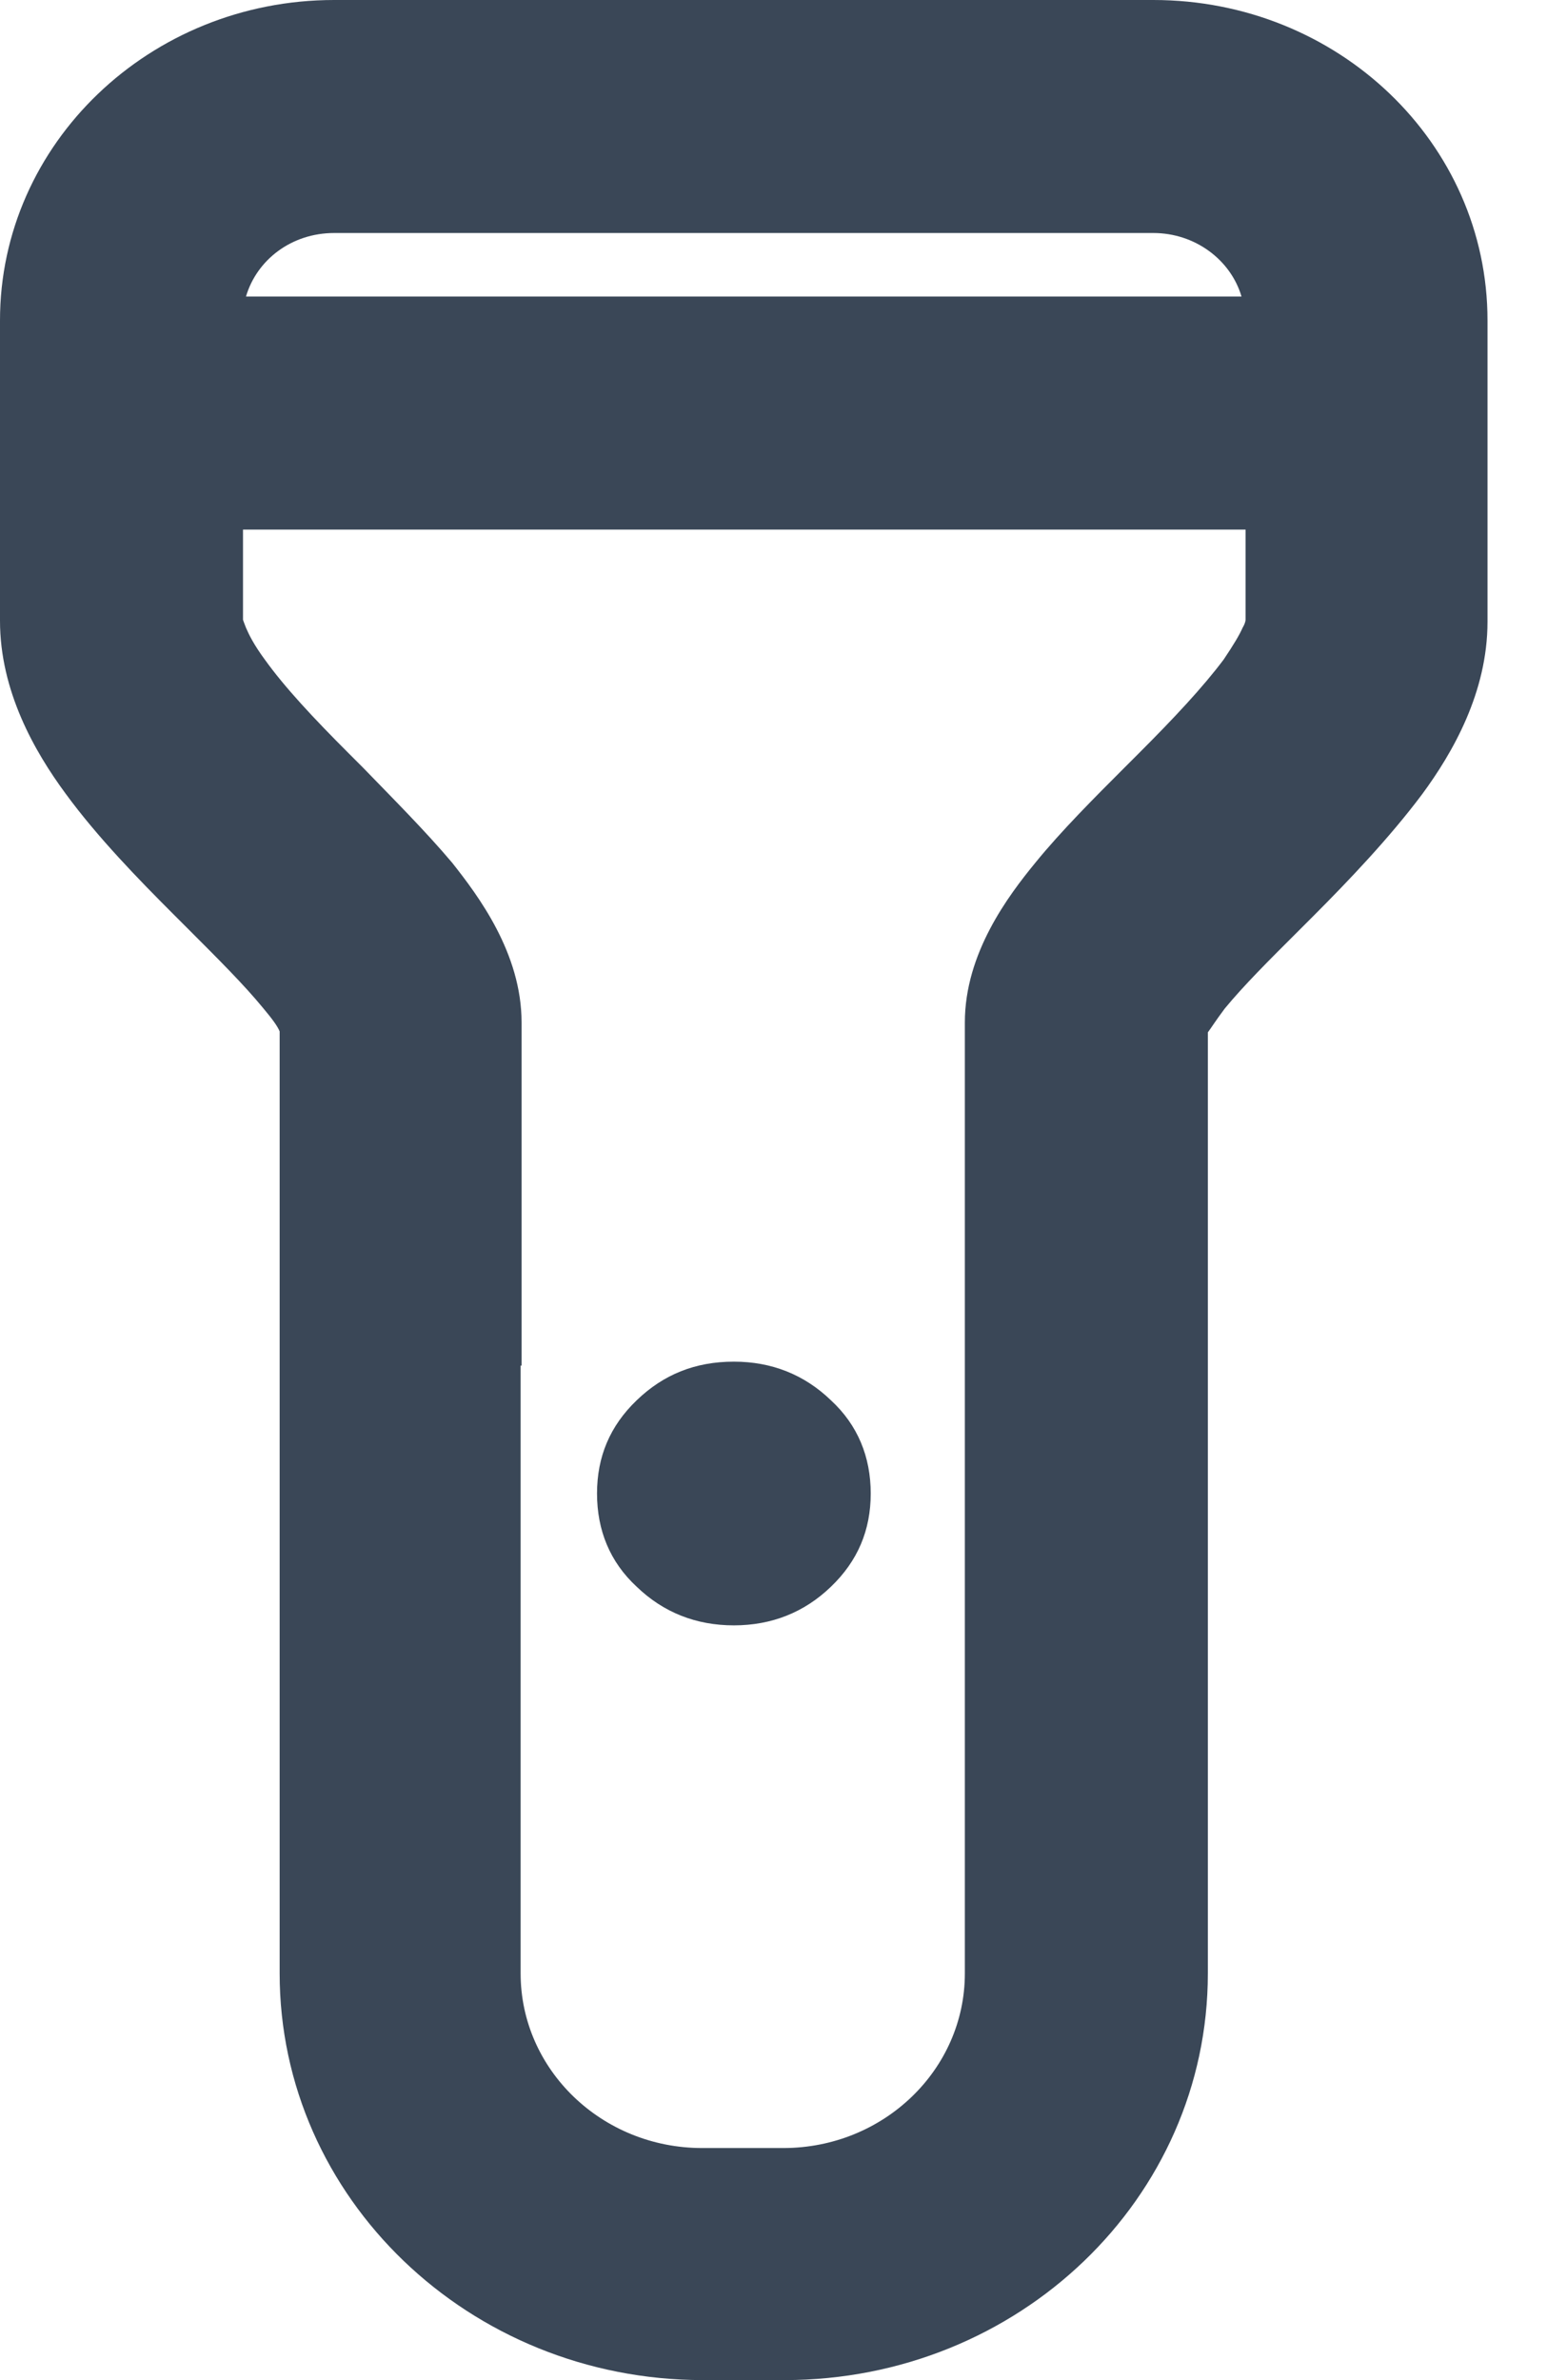 <svg width="13" height="20" viewBox="0 0 13 20" fill="none" xmlns="http://www.w3.org/2000/svg">
<path d="M12.5 2.692C12.5 1.2 11.242 0 9.692 0H2.808C1.258 0 0 1.208 0 2.692V5.217C0 5.808 0.292 6.317 0.55 6.667C0.817 7.033 1.167 7.392 1.458 7.683L1.583 7.808C1.842 8.067 2.05 8.275 2.208 8.467C2.292 8.567 2.333 8.625 2.35 8.667V16.583C2.35 18.467 3.942 20 5.908 20H6.592C8.558 20 10.15 18.475 10.15 16.583V8.675C10.175 8.642 10.217 8.575 10.292 8.475C10.45 8.283 10.658 8.075 10.917 7.817L11.042 7.692C11.333 7.4 11.675 7.042 11.95 6.675C12.208 6.325 12.5 5.817 12.5 5.225V2.692ZM2.808 1.958H9.692C10.042 1.958 10.342 2.183 10.433 2.492H2.067C2.158 2.183 2.45 1.958 2.808 1.958ZM8.108 16.583C8.108 17.392 7.425 18.05 6.583 18.05H5.9C5.058 18.05 4.375 17.392 4.375 16.583V11.475H4.383V8.592C4.383 8.008 4.017 7.525 3.8 7.25C3.575 6.983 3.292 6.7 3.05 6.45L2.933 6.333C2.633 6.033 2.392 5.775 2.225 5.542C2.133 5.417 2.092 5.333 2.067 5.275C2.05 5.233 2.042 5.208 2.042 5.208V4.45H10.467V5.208C10.467 5.208 10.467 5.233 10.442 5.275C10.417 5.333 10.367 5.417 10.283 5.542C10.108 5.775 9.867 6.033 9.567 6.333L9.45 6.45C9.2 6.7 8.917 6.983 8.7 7.25C8.475 7.525 8.108 8.008 8.108 8.592V16.583Z" fill="#3A4757"/>
<path d="M6.167 11.442C5.842 11.442 5.575 11.55 5.35 11.767C5.125 11.983 5.017 12.242 5.017 12.55C5.017 12.858 5.125 13.125 5.35 13.333C5.575 13.55 5.85 13.658 6.167 13.658C6.483 13.658 6.758 13.55 6.983 13.333C7.208 13.117 7.317 12.858 7.317 12.55C7.317 12.242 7.208 11.975 6.983 11.767C6.758 11.55 6.483 11.442 6.167 11.442Z" fill="#3A4757"/>
</svg>